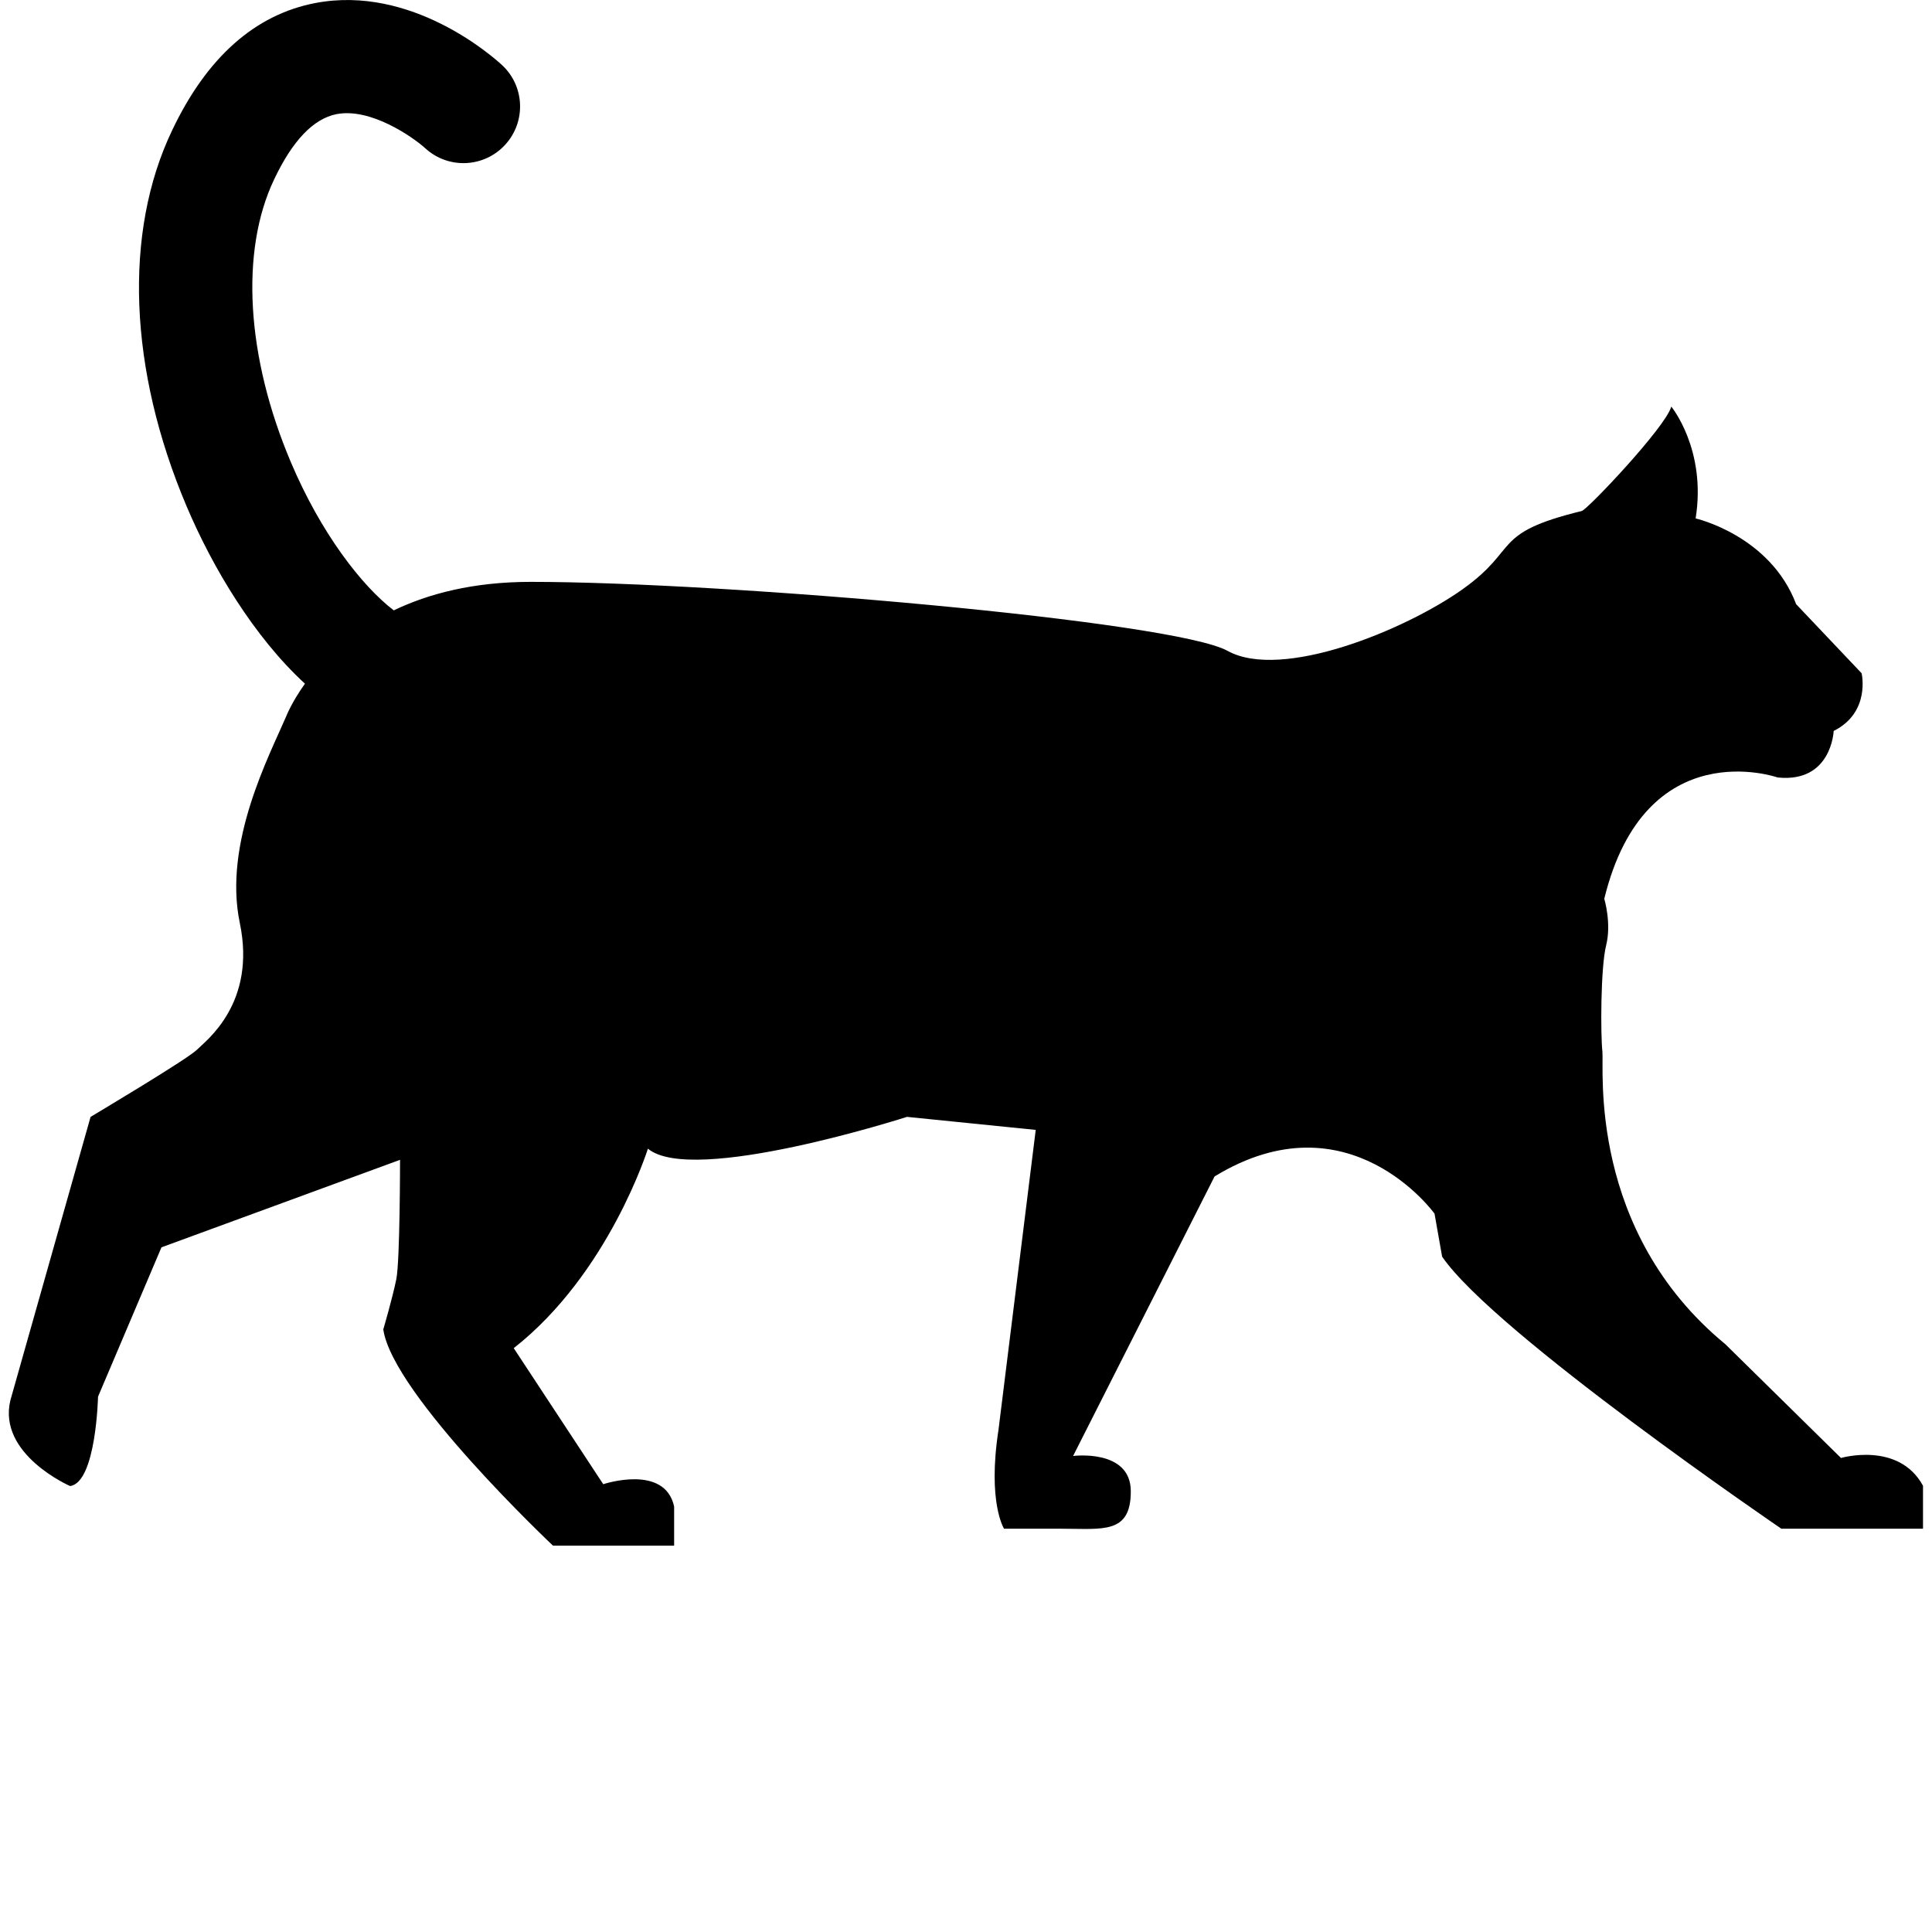 <?xml version="1.0" encoding="UTF-8"?>
<svg width="700pt" height="700pt" version="1.1" viewBox="0 0 700 700" xmlns="http://www.w3.org/2000/svg">
 <path d="m667.02 528.25-41.871-41.195c-50.02-41.195-43.945-99.984-44.57-106.05-0.676-6.019-0.676-30.352 1.348-38.445 2.027-8.098-0.672-16.918-0.672-16.918 14.891-60.809 62.832-43.945 62.832-43.945 19.562 2.023 20.289-16.863 20.289-16.863 13.488-6.746 10.117-20.91 10.117-20.91l-23.711-25.008c-9.441-24.957-36.422-31.078-36.422-31.078 3.996-24.957-8.82-40.523-8.82-40.523-2.023 7.418-30.352 37.305-32.43 37.824-33.102 8.094-22.312 13.543-43.219 28.383-20.91 14.84-65.531 33.102-85.094 22.312-19.562-10.848-182.33-25.012-252.53-25.012-20.805 0-37.047 4.305-49.602 10.324-11.52-8.82-26.359-27.863-37.309-53.754-16.137-38.137-18.418-76.426-6.019-102.42 6.641-14.008 14.215-21.949 22.57-23.609 12.402-2.438 27.758 8.355 32.168 12.348 8.301 7.629 21.223 7.109 28.898-1.195 7.68-8.301 7.211-21.273-1.09-28.953-3.266-3.004-32.734-29.156-67.656-22.461-21.895 4.203-39.379 19.77-51.934 46.281-17.59 36.941-15.672 86.492 5.289 135.99 9.441 22.312 24.488 47.422 42.91 64.34-4.824 6.742-6.746 11.723-6.746 11.723-6.07 14.168-22.934 45.922-16.859 74.977 6.07 29.055-12.141 42.547-15.516 45.918-3.426 3.426-38.551 24.336-38.551 24.336l-29.055 102.68c-4.723 19.613 21.637 31.078 21.637 31.078 9.441-1.297 10.117-32.375 10.117-32.375l22.984-54.117 86.441-31.703s0 36.477-1.348 43.219c-1.352 6.75-4.723 18.215-4.723 18.215 3.371 23.609 61.484 78.348 61.484 78.348h43.895v-14.164c-3.371-15.566-25.684-8.094-25.684-8.094l-32.43-49.293c34.453-27.031 48.617-72.277 48.617-72.277 16.188 13.488 93.859-11.52 93.859-11.52l46.648 4.723-13.492 108.7c-4.047 26.359 2.023 35.801 2.023 35.801h20.91c14.891 0 25.008 2.023 25.008-13.543 0-15.516-20.91-12.816-20.91-12.816l51.262-101.28c48.668-29.73 79.695 13.488 79.695 13.488l2.75 15.566c18.887 27.656 122.92 98.582 122.92 98.582h51.316v-15.566c-8.82-16.184-29.73-10.062-29.73-10.062z"/>
</svg>
